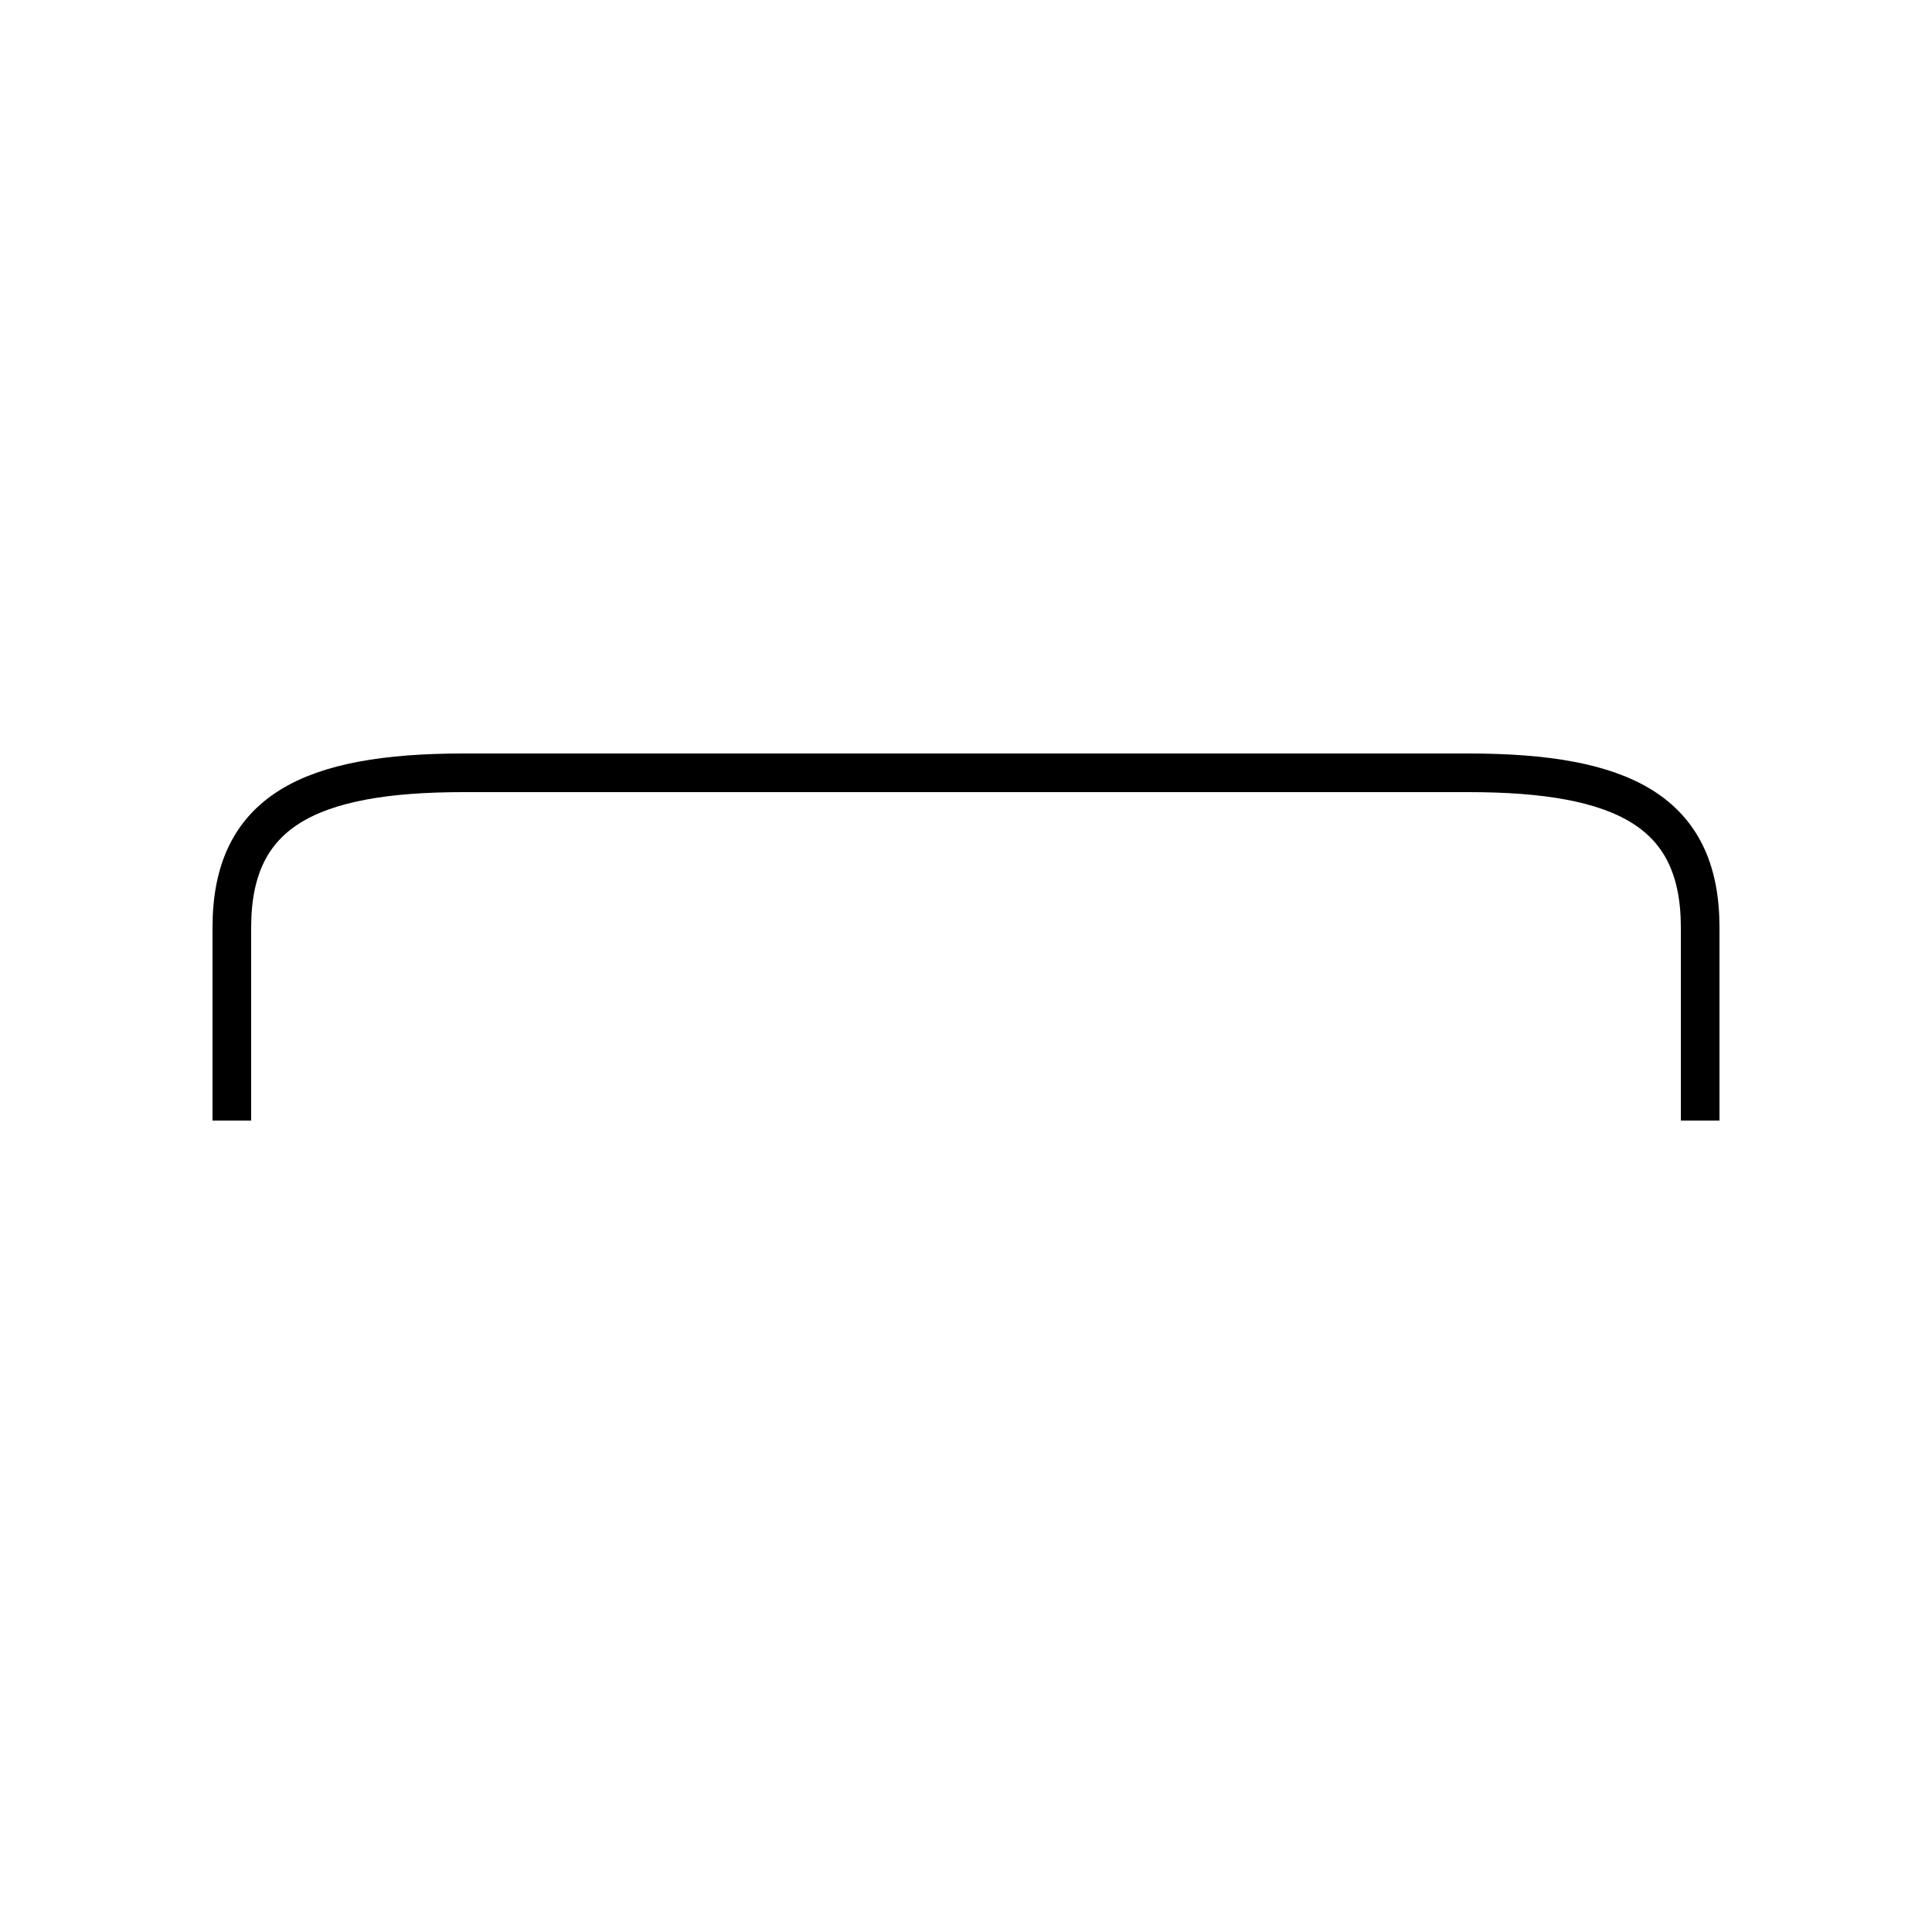 <?xml version='1.0' encoding='utf8'?>
<svg viewBox="0.0 -6.0 50.0 50.0" version="1.1" xmlns="http://www.w3.org/2000/svg">
<rect x="0.0" y="-6.0" width="50.0" height="50.0" fill="#808080" stroke="none"/>
<rect x="-1000" y="-1000" width="2000" height="2000" stroke="white" fill="white"/>
<g style="fill:white;stroke:#000000;  stroke-width:1">
<path d="M 44 -15 L 44 -20 C 44 -23 42 -24 38 -24 L 12 -24 C 8 -24 6 -23 6 -20 L 6 -15" transform="translate(0.0 38.0)" />
</g>
</svg>